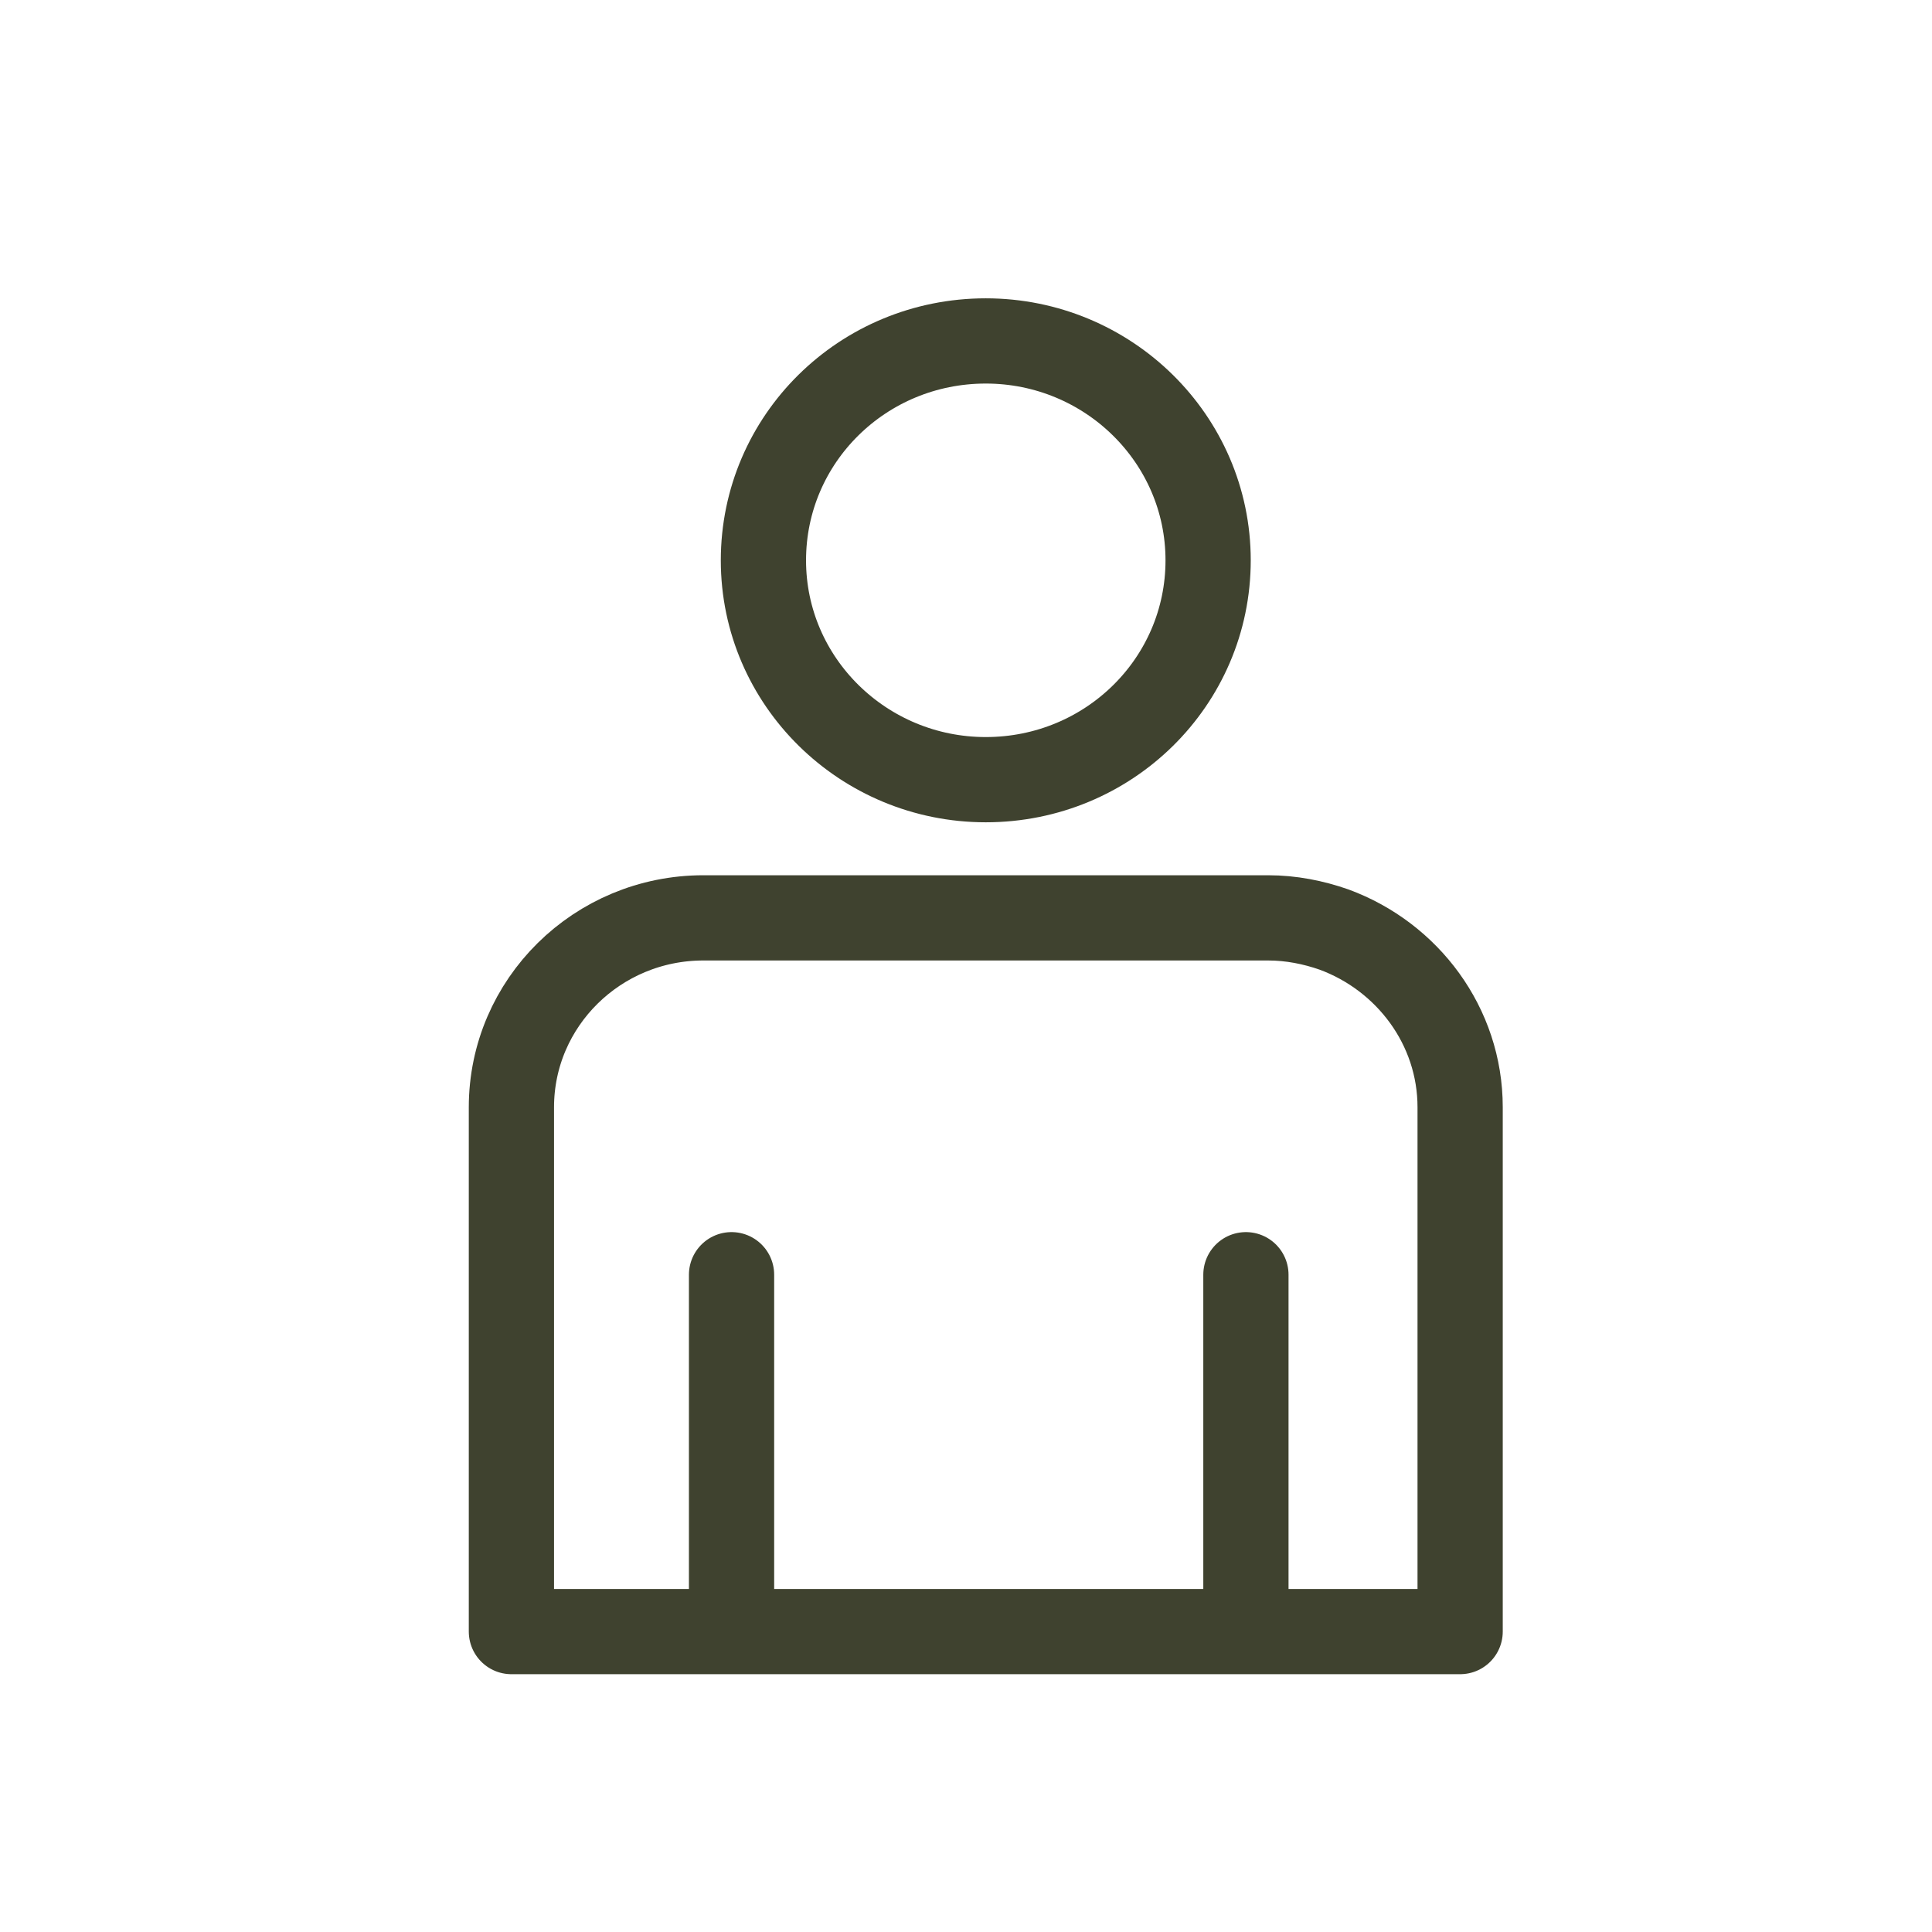 <svg width="34" height="34" viewBox="0 0 34 34" fill="none" xmlns="http://www.w3.org/2000/svg">
<path d="M12.874 22.433V28.61" stroke="#3F422F" stroke-width="1.5" stroke-linecap="round" stroke-linejoin="round"/>
<path d="M23.478 16.359C23.113 16.231 22.722 16.153 22.317 16.153H12.378C10.513 16.153 9 17.646 9 19.486V28.713H25.696V19.486C25.696 18.058 24.77 16.835 23.478 16.359Z" stroke="#3F422F" stroke-width="1.5" stroke-linecap="round" stroke-linejoin="round"/>
<path d="M21.926 22.433V28.61" stroke="#3F422F" stroke-width="1.5" stroke-linecap="round" stroke-linejoin="round"/>
<path d="M21.261 9.861C21.261 11.997 19.513 13.721 17.348 13.721C15.196 13.721 13.435 11.997 13.435 9.861C13.435 7.724 15.183 6 17.348 6C19.5 6 21.261 7.724 21.261 9.861Z" stroke="#3F422F" stroke-width="1.5" stroke-linecap="round" stroke-linejoin="round"/>
</svg>
